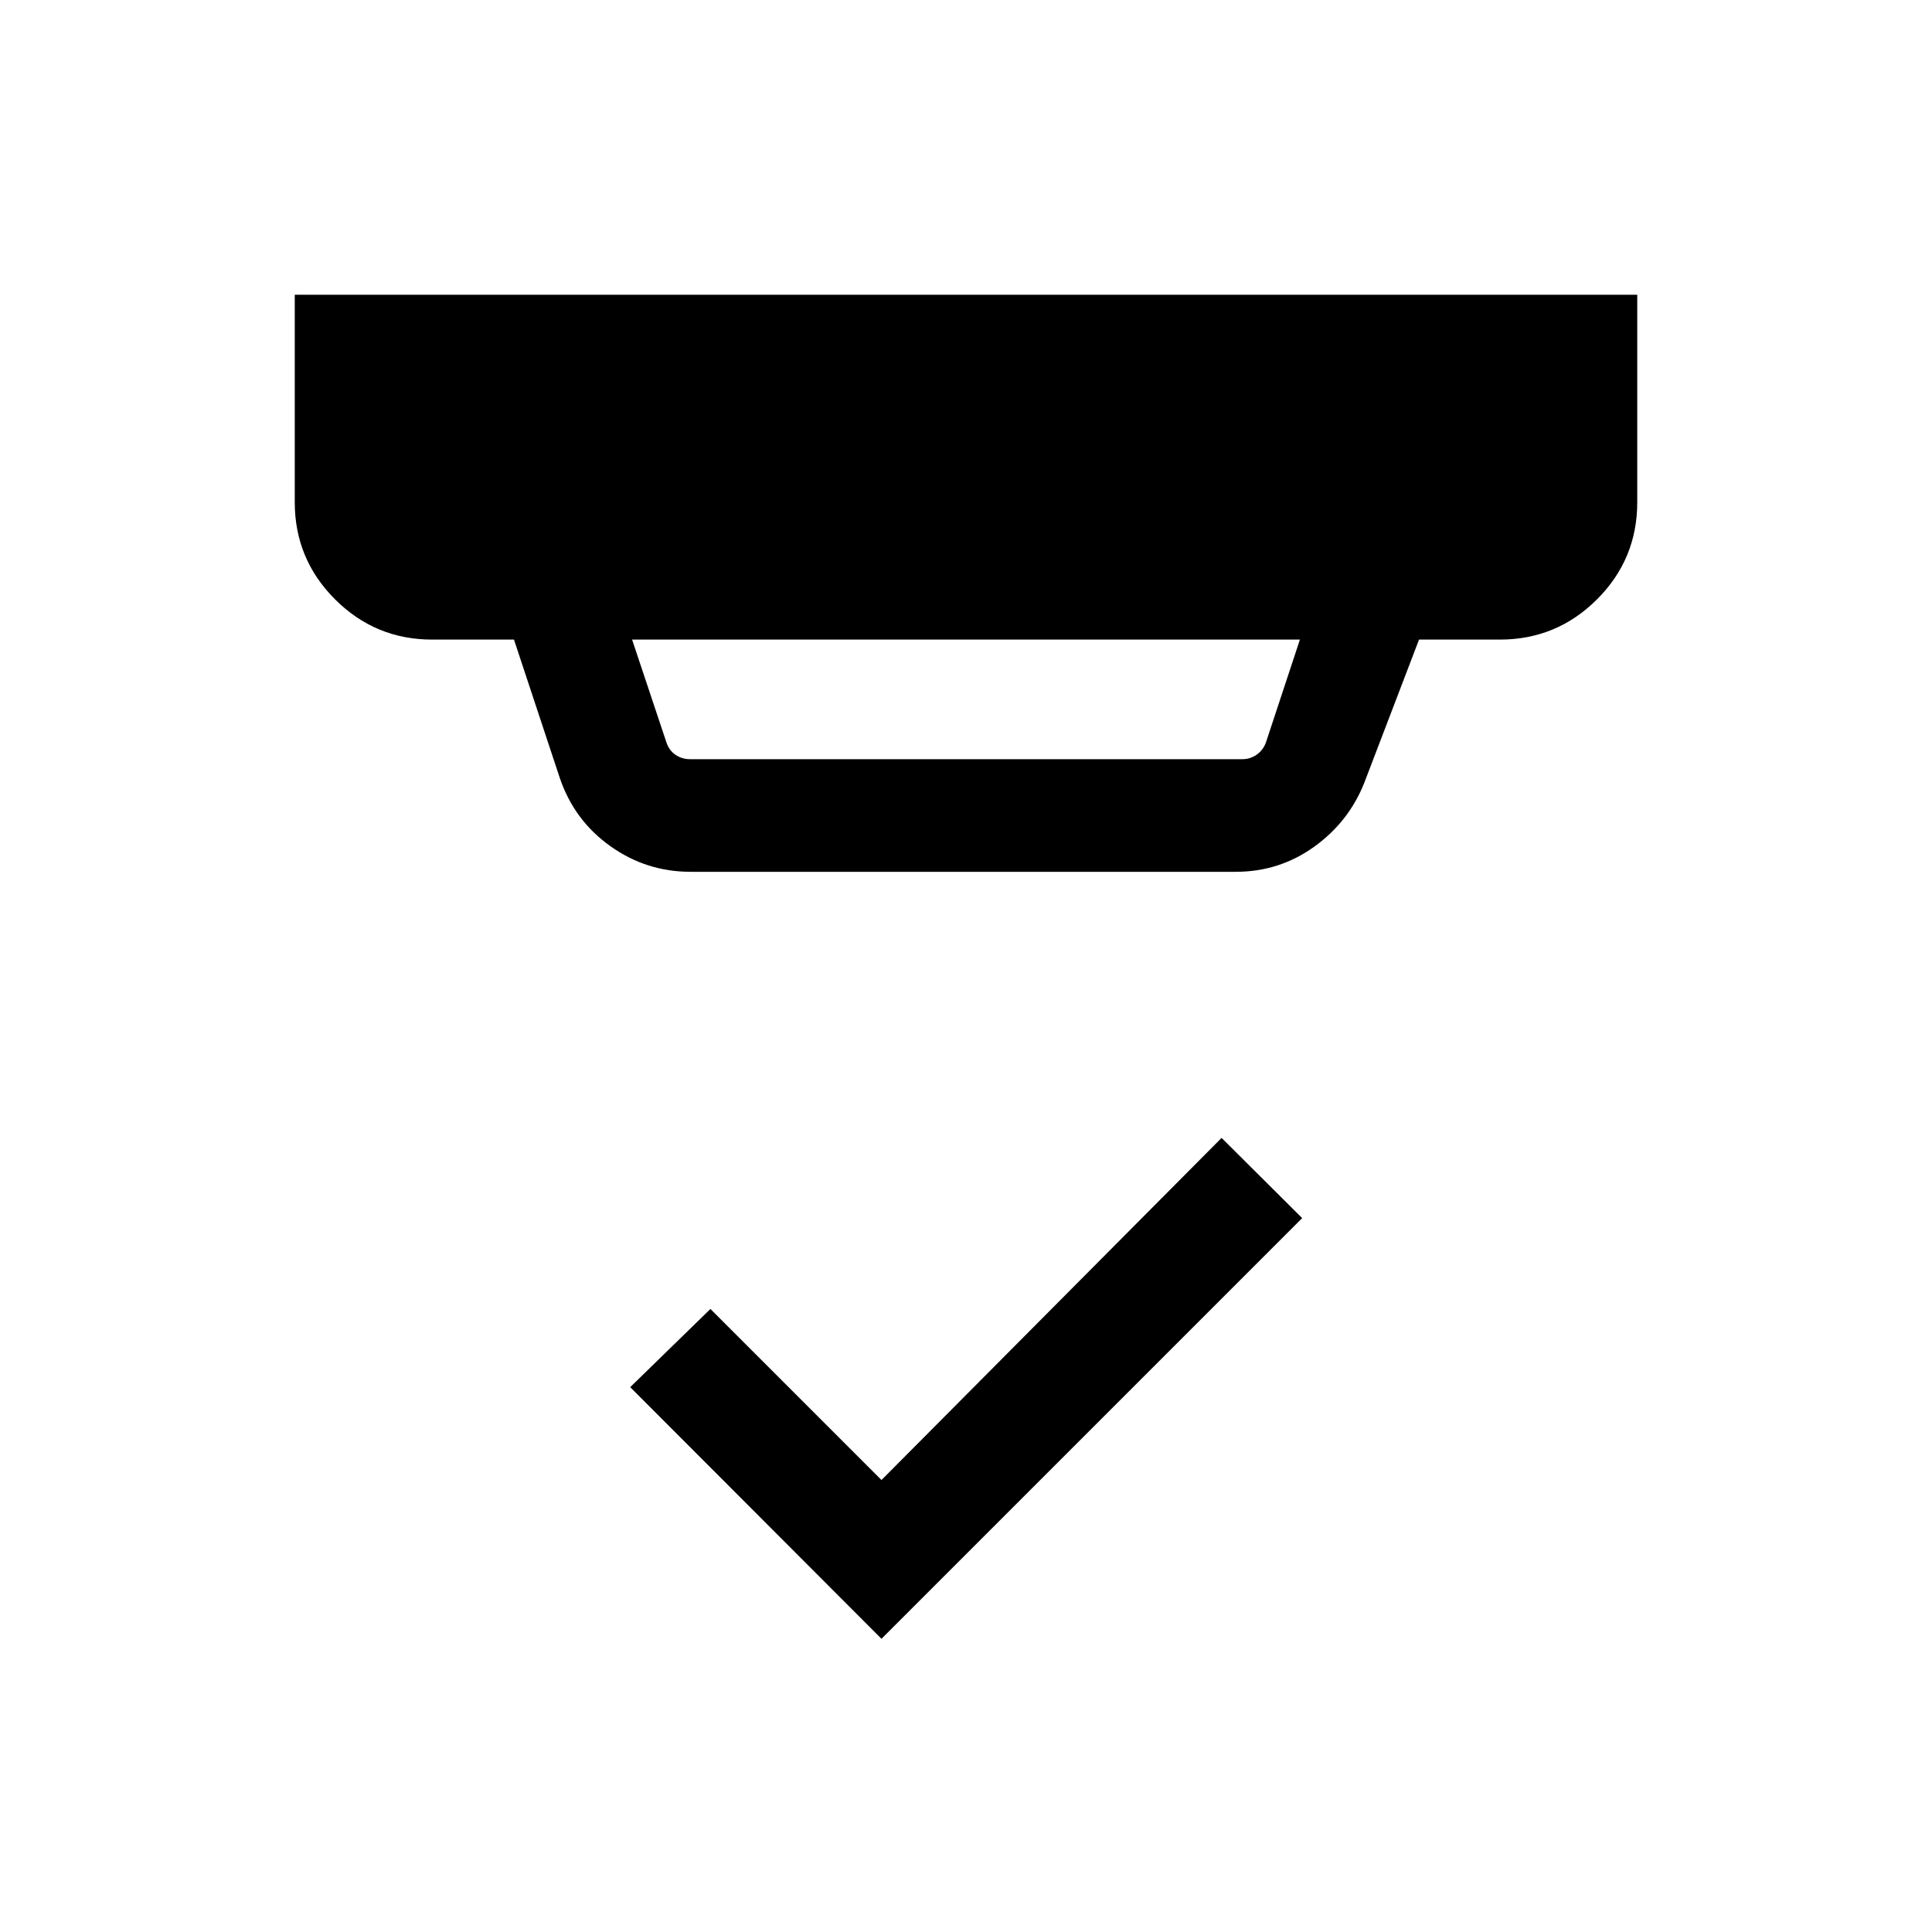 <svg xmlns="http://www.w3.org/2000/svg" height="24" viewBox="0 -960 960 960" width="24"><path d="m314.08-642.19 17.15 51.34q1.35 3.85 4.52 5.97 3.17 2.11 7.02 2.11h274.65q3.66 0 6.83-2.11 3.17-2.12 4.71-5.97l16.96-51.34H314.08Zm29 115.38q-21.96 0-39.89-12.8t-25.07-33.93l-22.73-68.65h-40.66q-28.24 0-48.26-20.01-20.01-20.02-20.01-48.26v-103.08h667.08v103.08q0 28.31-20.01 48.29-20.02 19.98-48.26 19.98h-40.16l-27.19 71.11q-7.74 19.53-25.03 31.9-17.28 12.37-38.81 12.37h-271ZM438-145.69 313.15-270.73 353-309.58l85 85 169-170 40.04 39.85L438-145.69Z"/></svg>